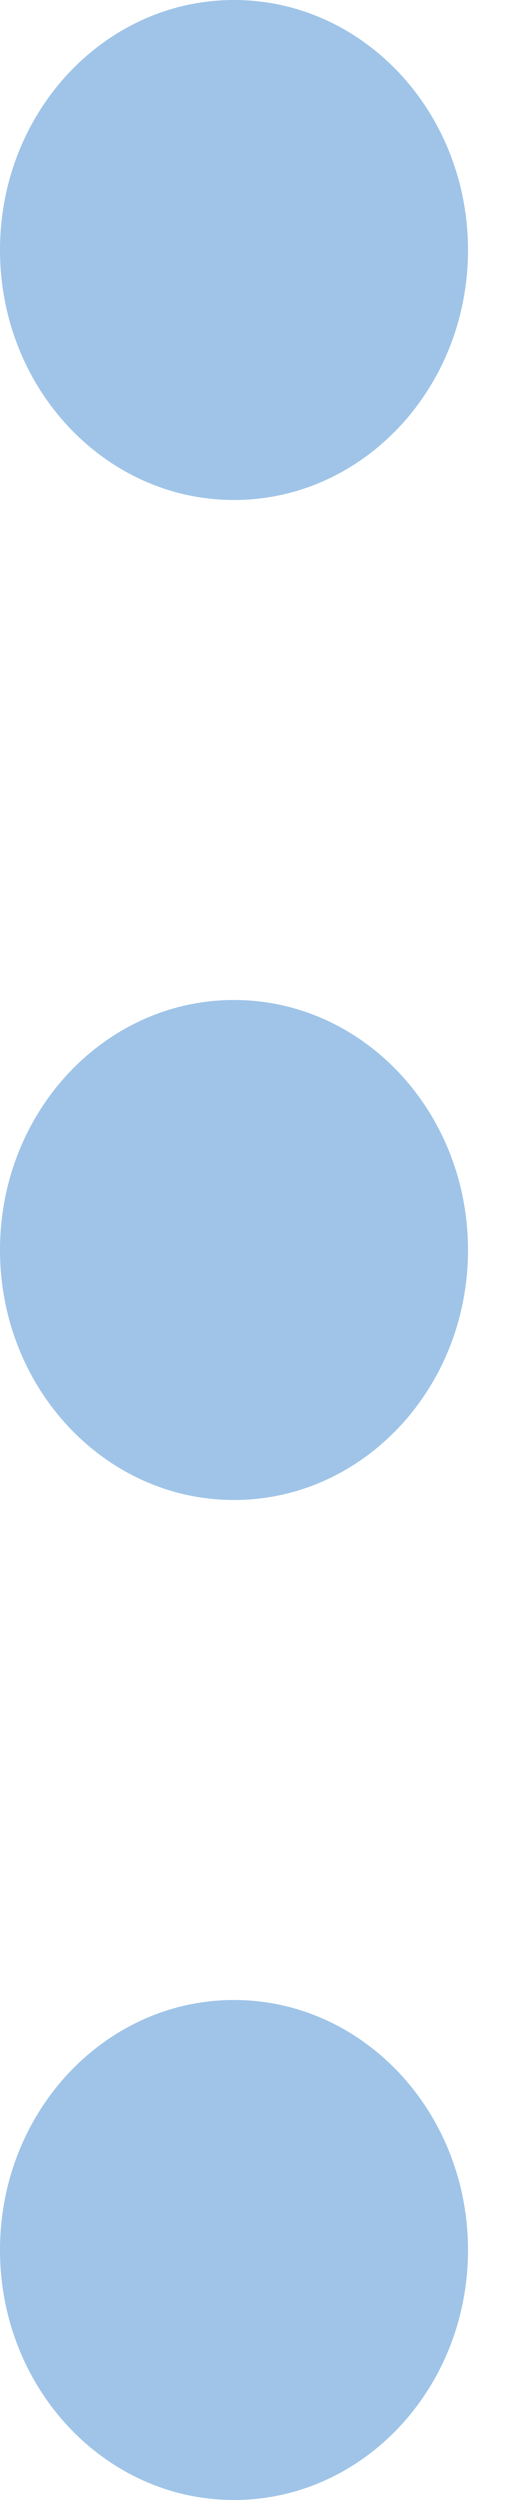 <svg width="5" height="24" viewBox="0 0 5 24" fill="none" xmlns="http://www.w3.org/2000/svg">
<g clip-path="url(#clip0_1413_4614)">
<path d="M2.25 4.8C3.493 4.8 4.5 3.725 4.5 2.4C4.5 1.075 3.493 0 2.25 0C1.007 0 0 1.075 0 2.4C0 3.725 1.007 4.8 2.25 4.8Z" fill="#9FC4E8"/>
<path d="M2.25 14.4C3.493 14.4 4.5 13.325 4.5 12C4.5 10.674 3.493 9.6 2.25 9.6C1.007 9.6 0 10.674 0 12C0 13.325 1.007 14.4 2.25 14.4Z" fill="#9FC4E8"/>
<path d="M2.25 24C3.493 24 4.5 22.926 4.5 21.6C4.5 20.275 3.493 19.2 2.25 19.2C1.007 19.2 0 20.275 0 21.6C0 22.926 1.007 24 2.25 24Z" fill="#9FC4E8"/>
</g>
<defs>
<clipPath id="clip0_1413_4614">
<rect width="4.5" height="24" fill="white"/>
</clipPath>
</defs>
</svg>
